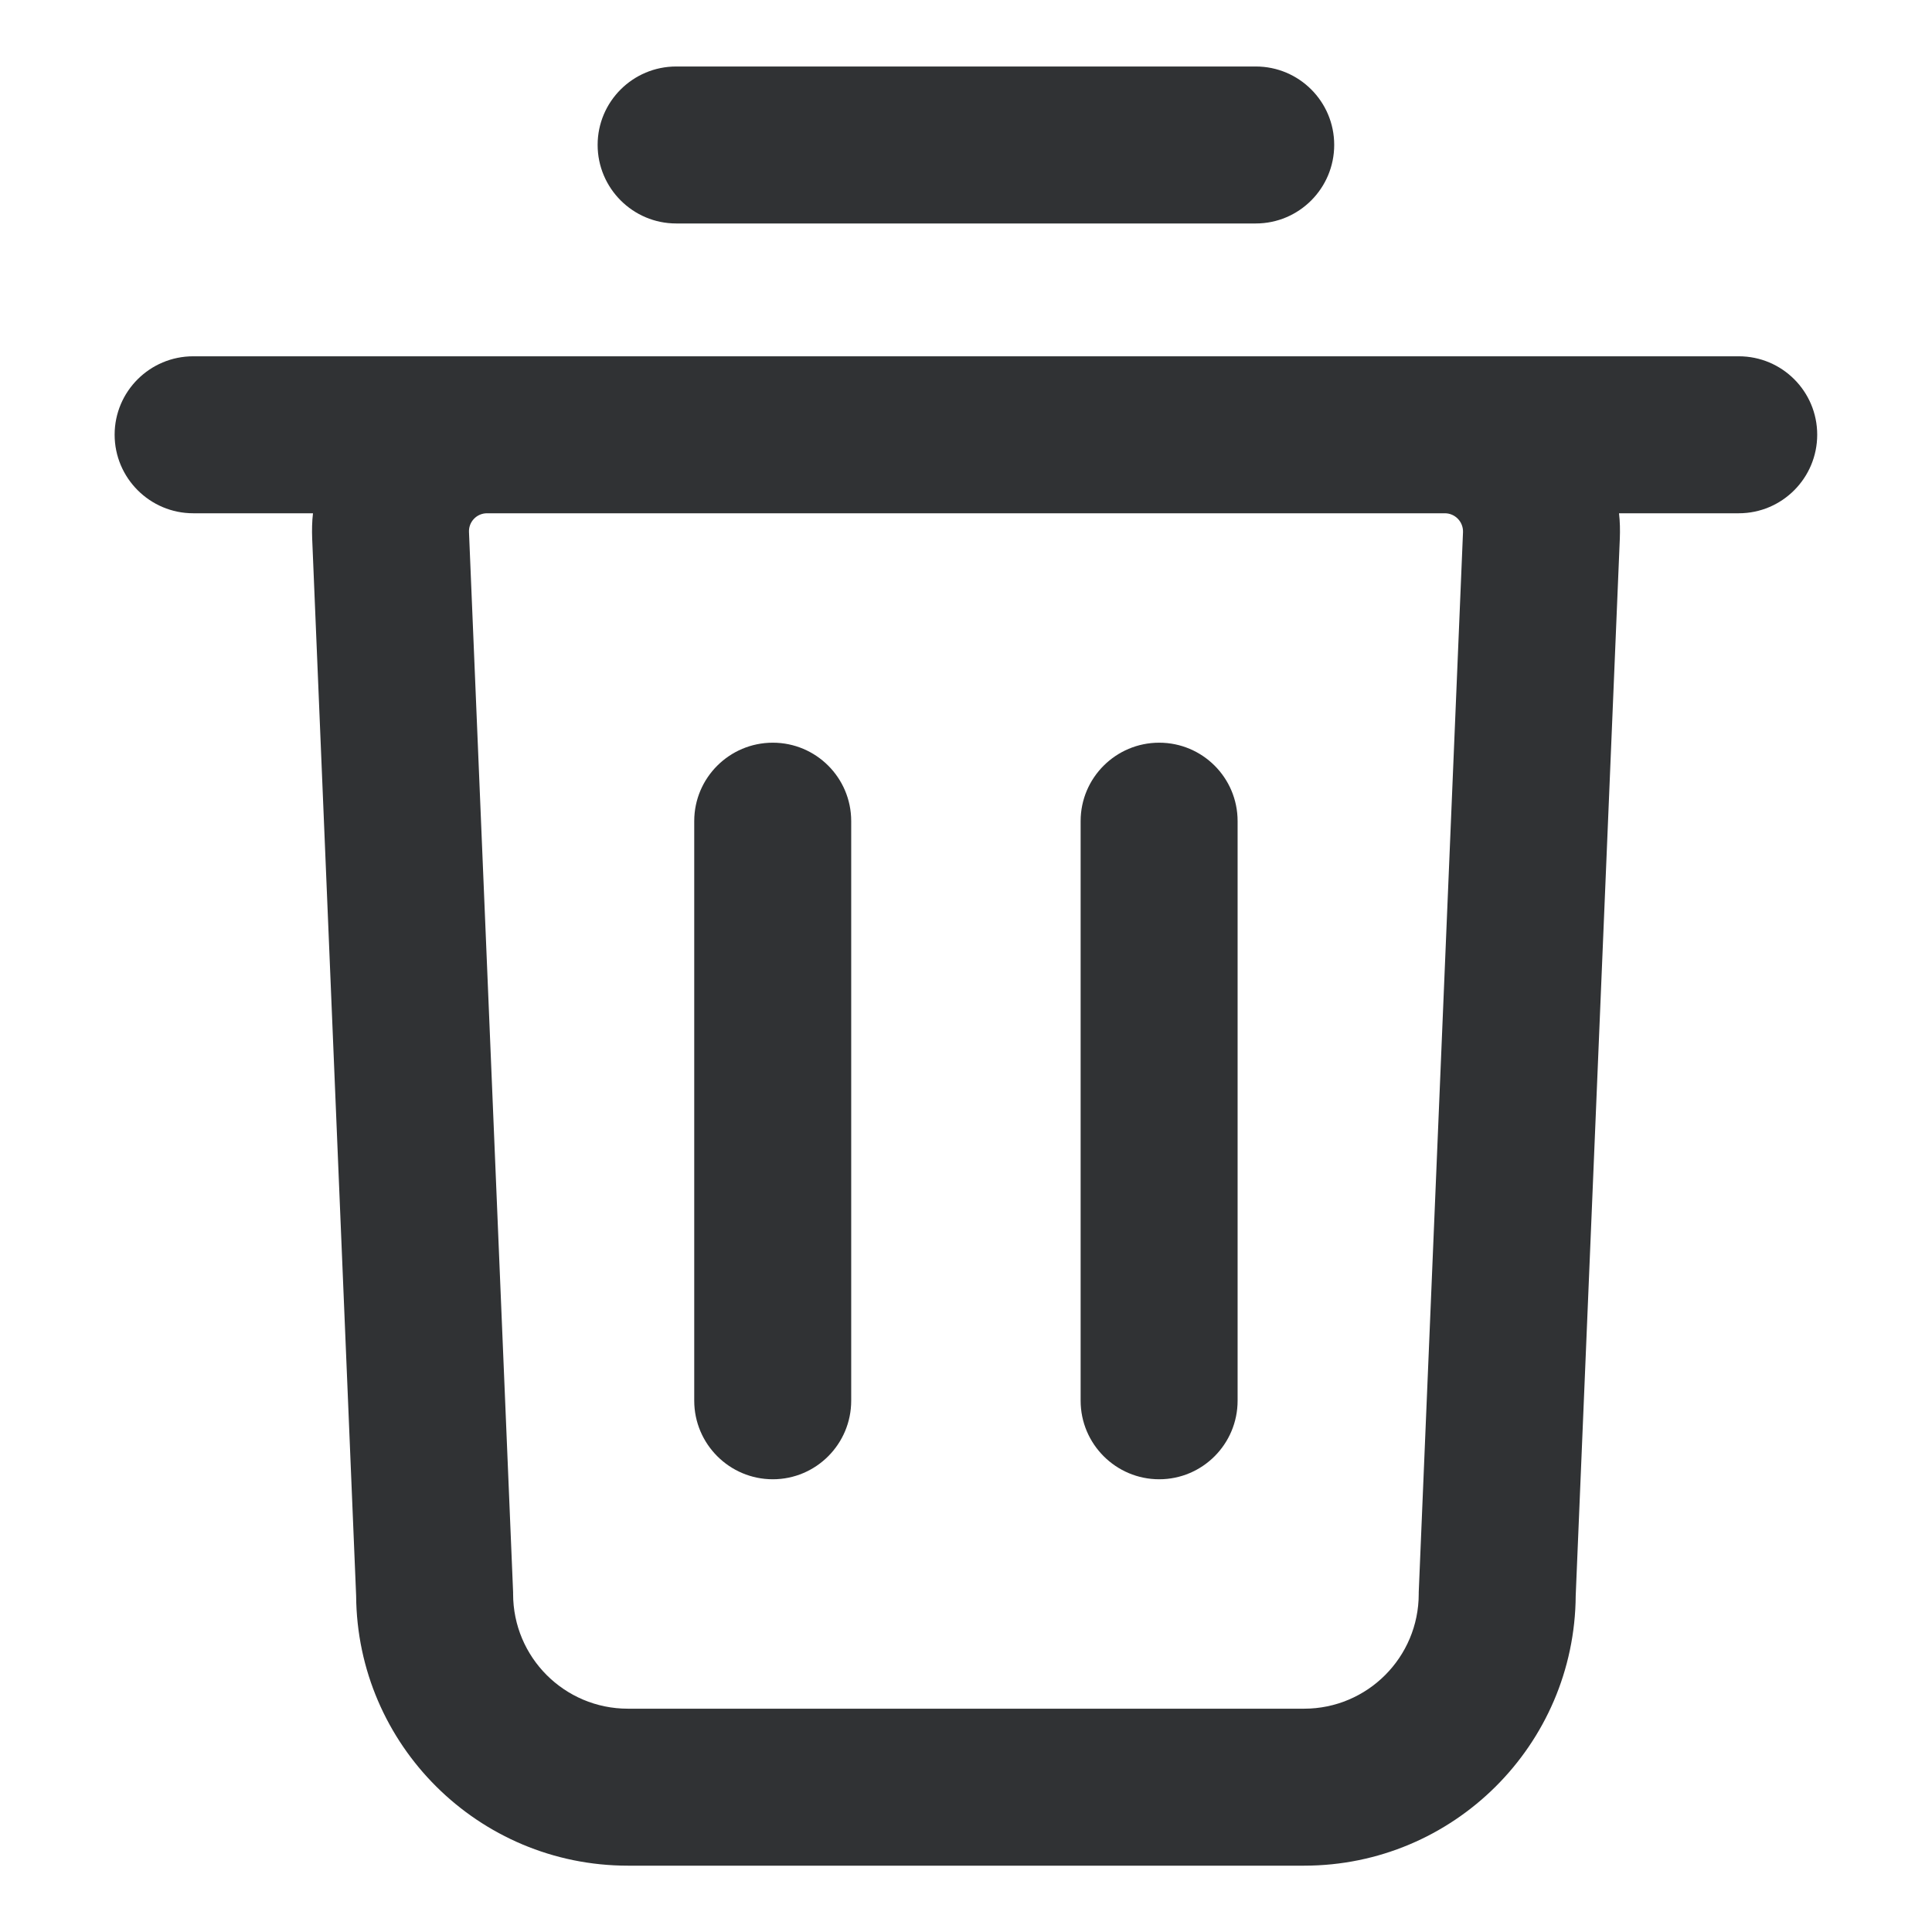 <svg width="12" height="12" viewBox="0 0 12 12" fill="none" xmlns="http://www.w3.org/2000/svg">
<path fill-rule="evenodd" clip-rule="evenodd" d="M3.712 0.9C3.712 0.631 3.931 0.413 4.2 0.413H7.8C8.069 0.413 8.287 0.631 8.287 0.9C8.287 1.169 8.069 1.388 7.8 1.388H4.2C3.931 1.388 3.712 1.169 3.712 0.9ZM0.712 2.7C0.712 2.431 0.931 2.213 1.2 2.213H10.8C11.069 2.213 11.287 2.431 11.287 2.7C11.287 2.969 11.069 3.188 10.8 3.188H10.056C10.062 3.239 10.063 3.292 10.061 3.345L9.787 9.911C9.781 10.838 9.028 11.588 8.1 11.588H3.9C2.972 11.588 2.218 10.838 2.212 9.911L1.939 3.345C1.937 3.292 1.938 3.239 1.944 3.188H1.2C0.931 3.188 0.712 2.969 0.712 2.7ZM3.025 3.188C2.961 3.188 2.91 3.241 2.913 3.305L3.187 9.89V9.9C3.187 10.294 3.506 10.613 3.9 10.613H8.1C8.493 10.613 8.812 10.294 8.812 9.9V9.89L9.087 3.305C9.089 3.241 9.038 3.188 8.974 3.188H3.025ZM4.8 4.613C5.069 4.613 5.287 4.831 5.287 5.1V8.7C5.287 8.969 5.069 9.188 4.8 9.188C4.531 9.188 4.312 8.969 4.312 8.7V5.1C4.312 4.831 4.531 4.613 4.8 4.613ZM7.2 4.613C7.469 4.613 7.687 4.831 7.687 5.1V8.7C7.687 8.969 7.469 9.188 7.2 9.188C6.931 9.188 6.712 8.969 6.712 8.7V5.1C6.712 4.831 6.931 4.613 7.2 4.613Z" fill="#303234"/>
</svg>
